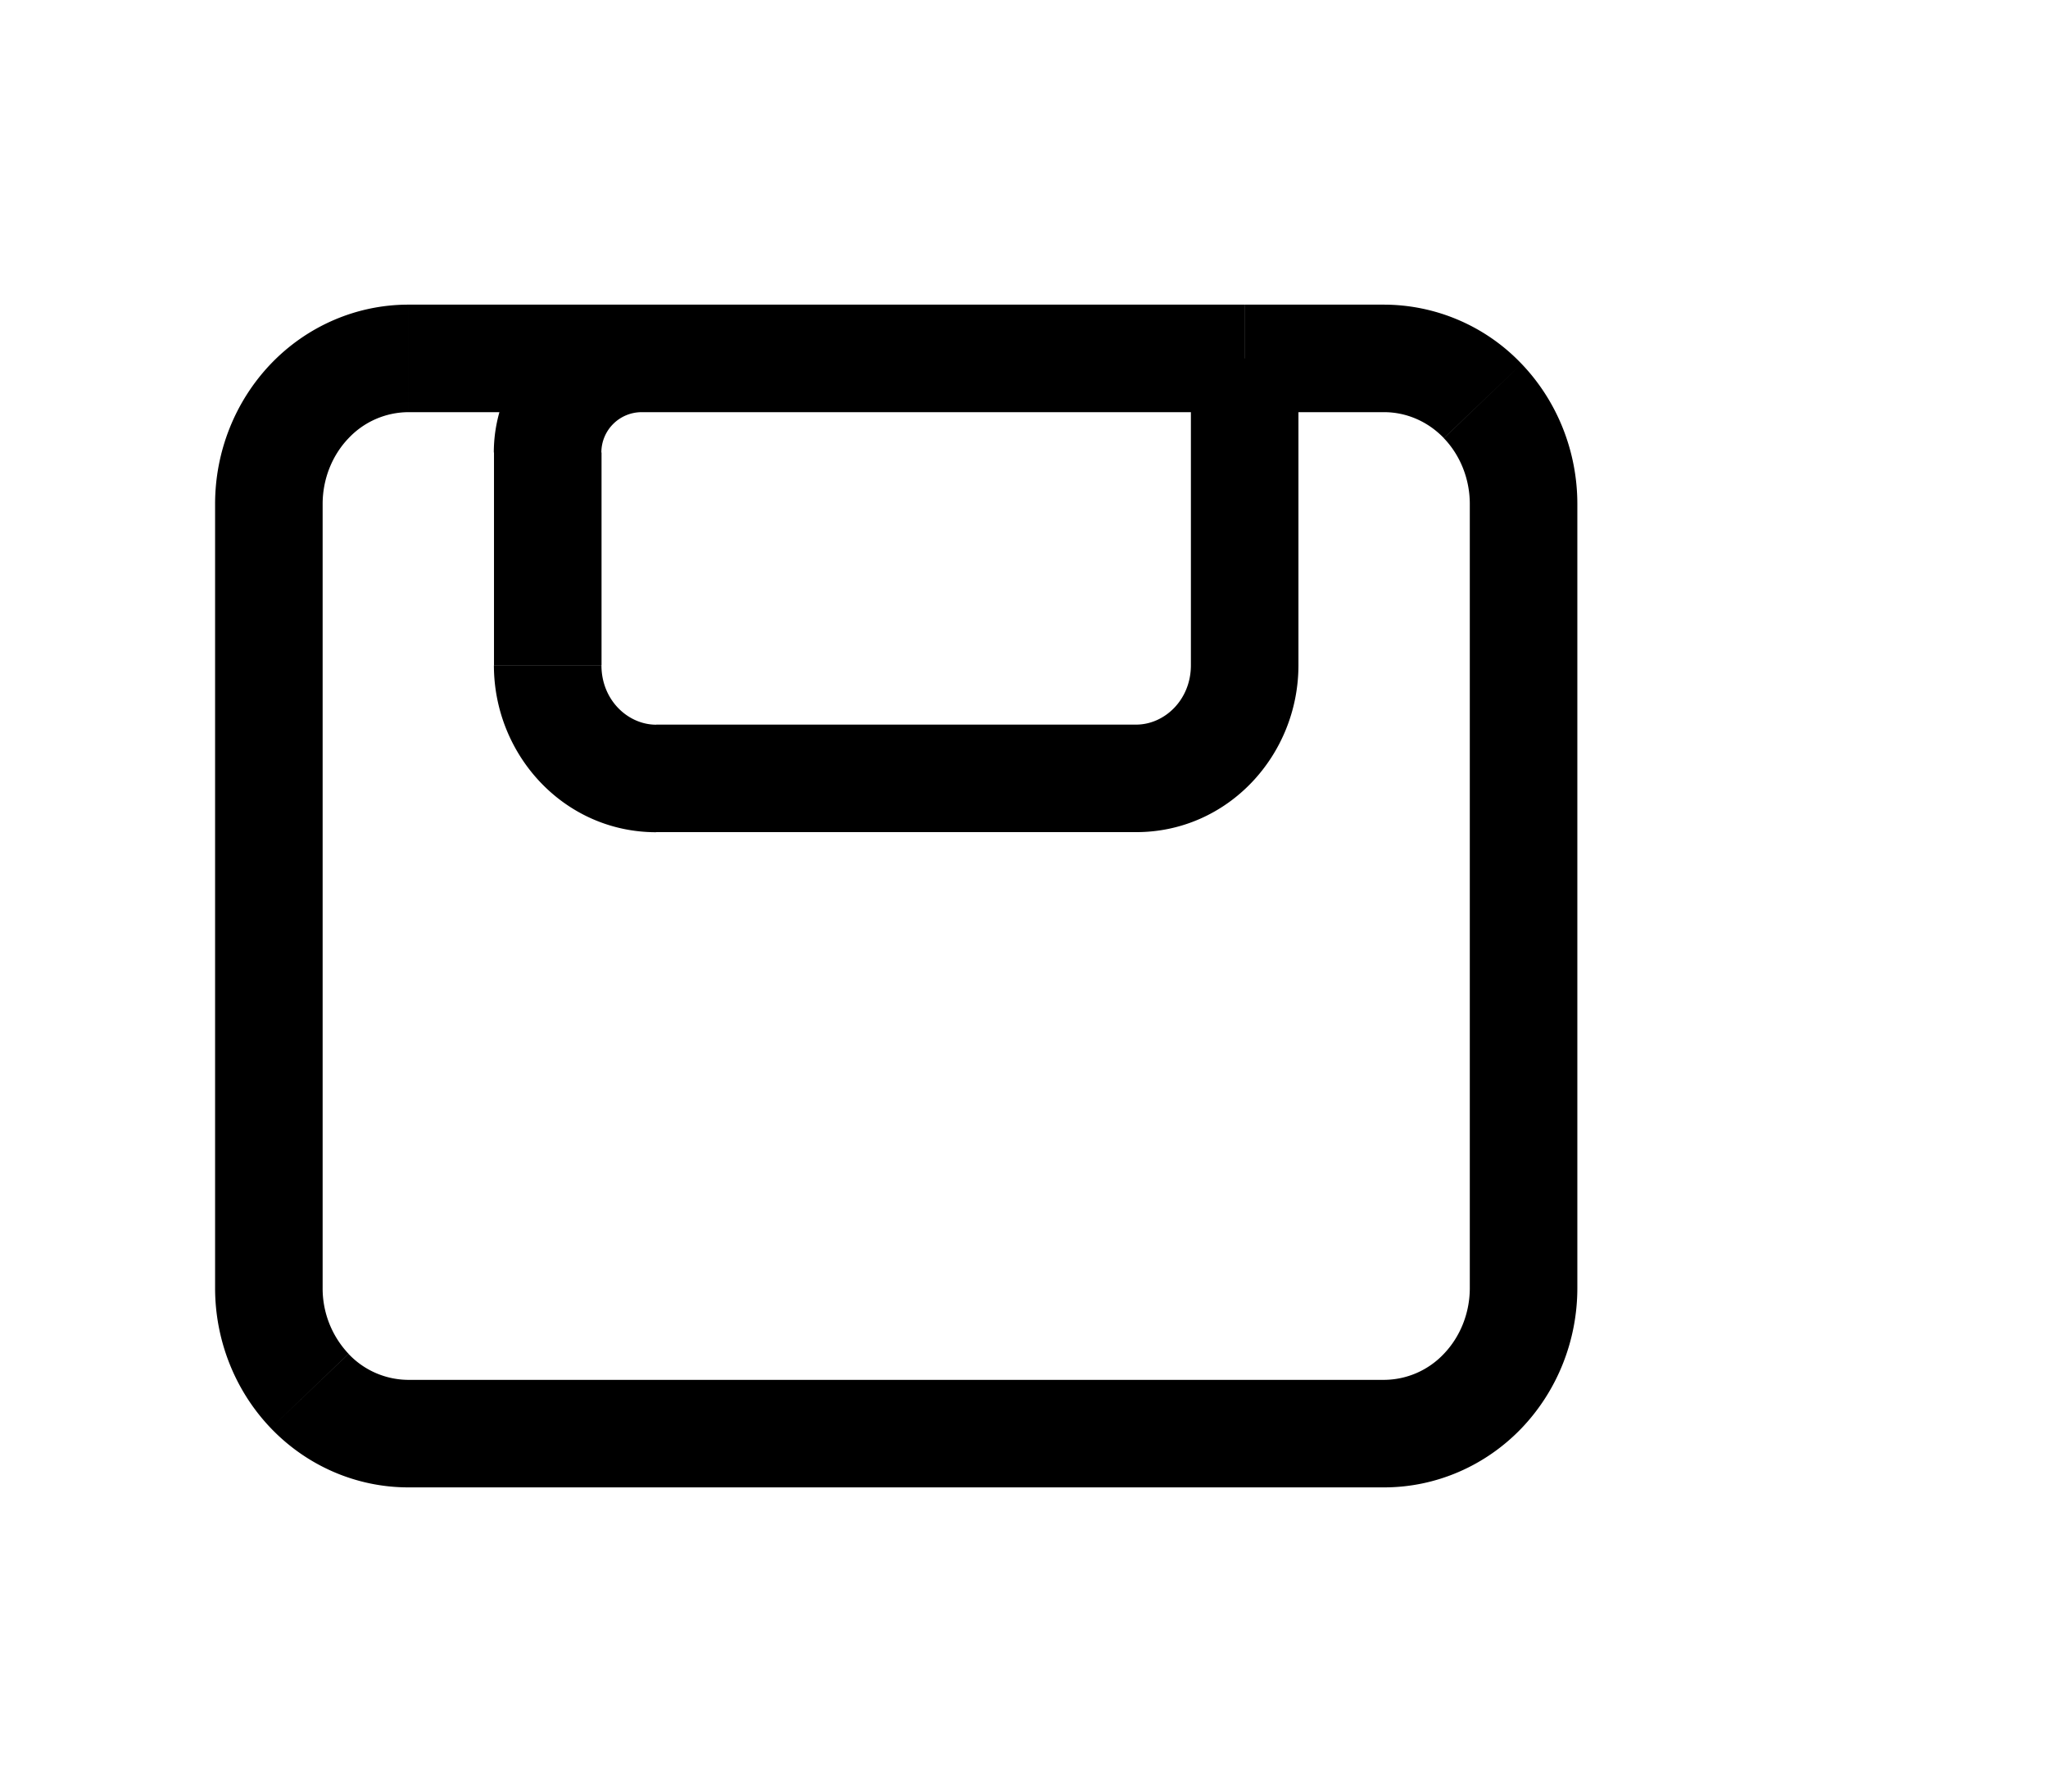 <svg xmlns="http://www.w3.org/2000/svg" viewBox="0 0 1170 1024">
  
        <path d="M847.053 794.829l22.221 21.248-22.221-21.248z m0-565.658l-22.17 21.248 22.17-21.248z m-670.106 0l22.17 21.248-22.17-21.248z m0 565.658l-22.221 21.248 22.221-21.248z m56.32 55.091h557.466v-61.44H233.267v61.44z m557.466 0c29.696 0 57.958-12.339 78.541-33.843l-44.39-42.496a47.258 47.258 0 0 1-34.15 14.899v61.44z m78.541-33.843c20.531-21.504 31.846-50.278 31.846-80.077h-61.44c0 14.336-5.478 27.853-14.797 37.581l44.39 42.496z m31.846-80.077v-448h-61.44v448h61.44z m0-448c0-29.798-11.315-58.624-31.846-80.077l-44.39 42.496c9.318 9.728 14.797 23.245 14.797 37.581h61.44z m-31.846-80.077a108.698 108.698 0 0 0-78.541-33.843v61.44c12.544 0 24.883 5.171 34.15 14.848l44.39-42.445zM233.267 174.08c-29.696 0-57.958 12.339-78.541 33.843l44.39 42.496a47.258 47.258 0 0 1 34.15-14.899V174.08z m-78.541 33.843c-20.531 21.504-31.846 50.278-31.846 80.077h61.44c0-14.336 5.478-27.853 14.797-37.581l-44.39-42.496zM122.88 288v448h61.44v-448H122.88z m0 448c0 29.798 11.315 58.624 31.846 80.077l44.39-42.496a54.374 54.374 0 0 1-14.797-37.581H122.88z m31.846 80.077c20.582 21.504 48.794 33.843 78.541 33.843v-61.44a47.206 47.206 0 0 1-34.15-14.848l-44.39 42.445zM282.214 258.56v121.549h61.44V258.56h-61.44zM374.784 475.494h274.33v-61.44H374.835v61.44z m367.002-95.386V227.174h-61.44v152.934h61.44z m-92.672 95.386c52.429 0 92.672-43.981 92.672-95.386h-61.44c0 20.019-15.258 33.946-31.232 33.946v61.44zM282.163 380.16c0 51.405 40.243 95.386 92.672 95.386v-61.44c-15.974 0-31.232-13.926-31.232-33.946h-61.44zM790.733 174.08H711.168v61.44h79.616V174.08z m-79.616 0H233.267v61.44h477.85V174.08zM366.592 235.52h344.474V174.08H366.592v61.44z m375.194-8.294V204.8h-61.44v22.426h61.44zM343.552 258.56a23.04 23.04 0 0 1 23.04-23.04V174.08a84.48 84.48 0 0 0-84.48 84.48h61.44z"></path>
    
</svg>